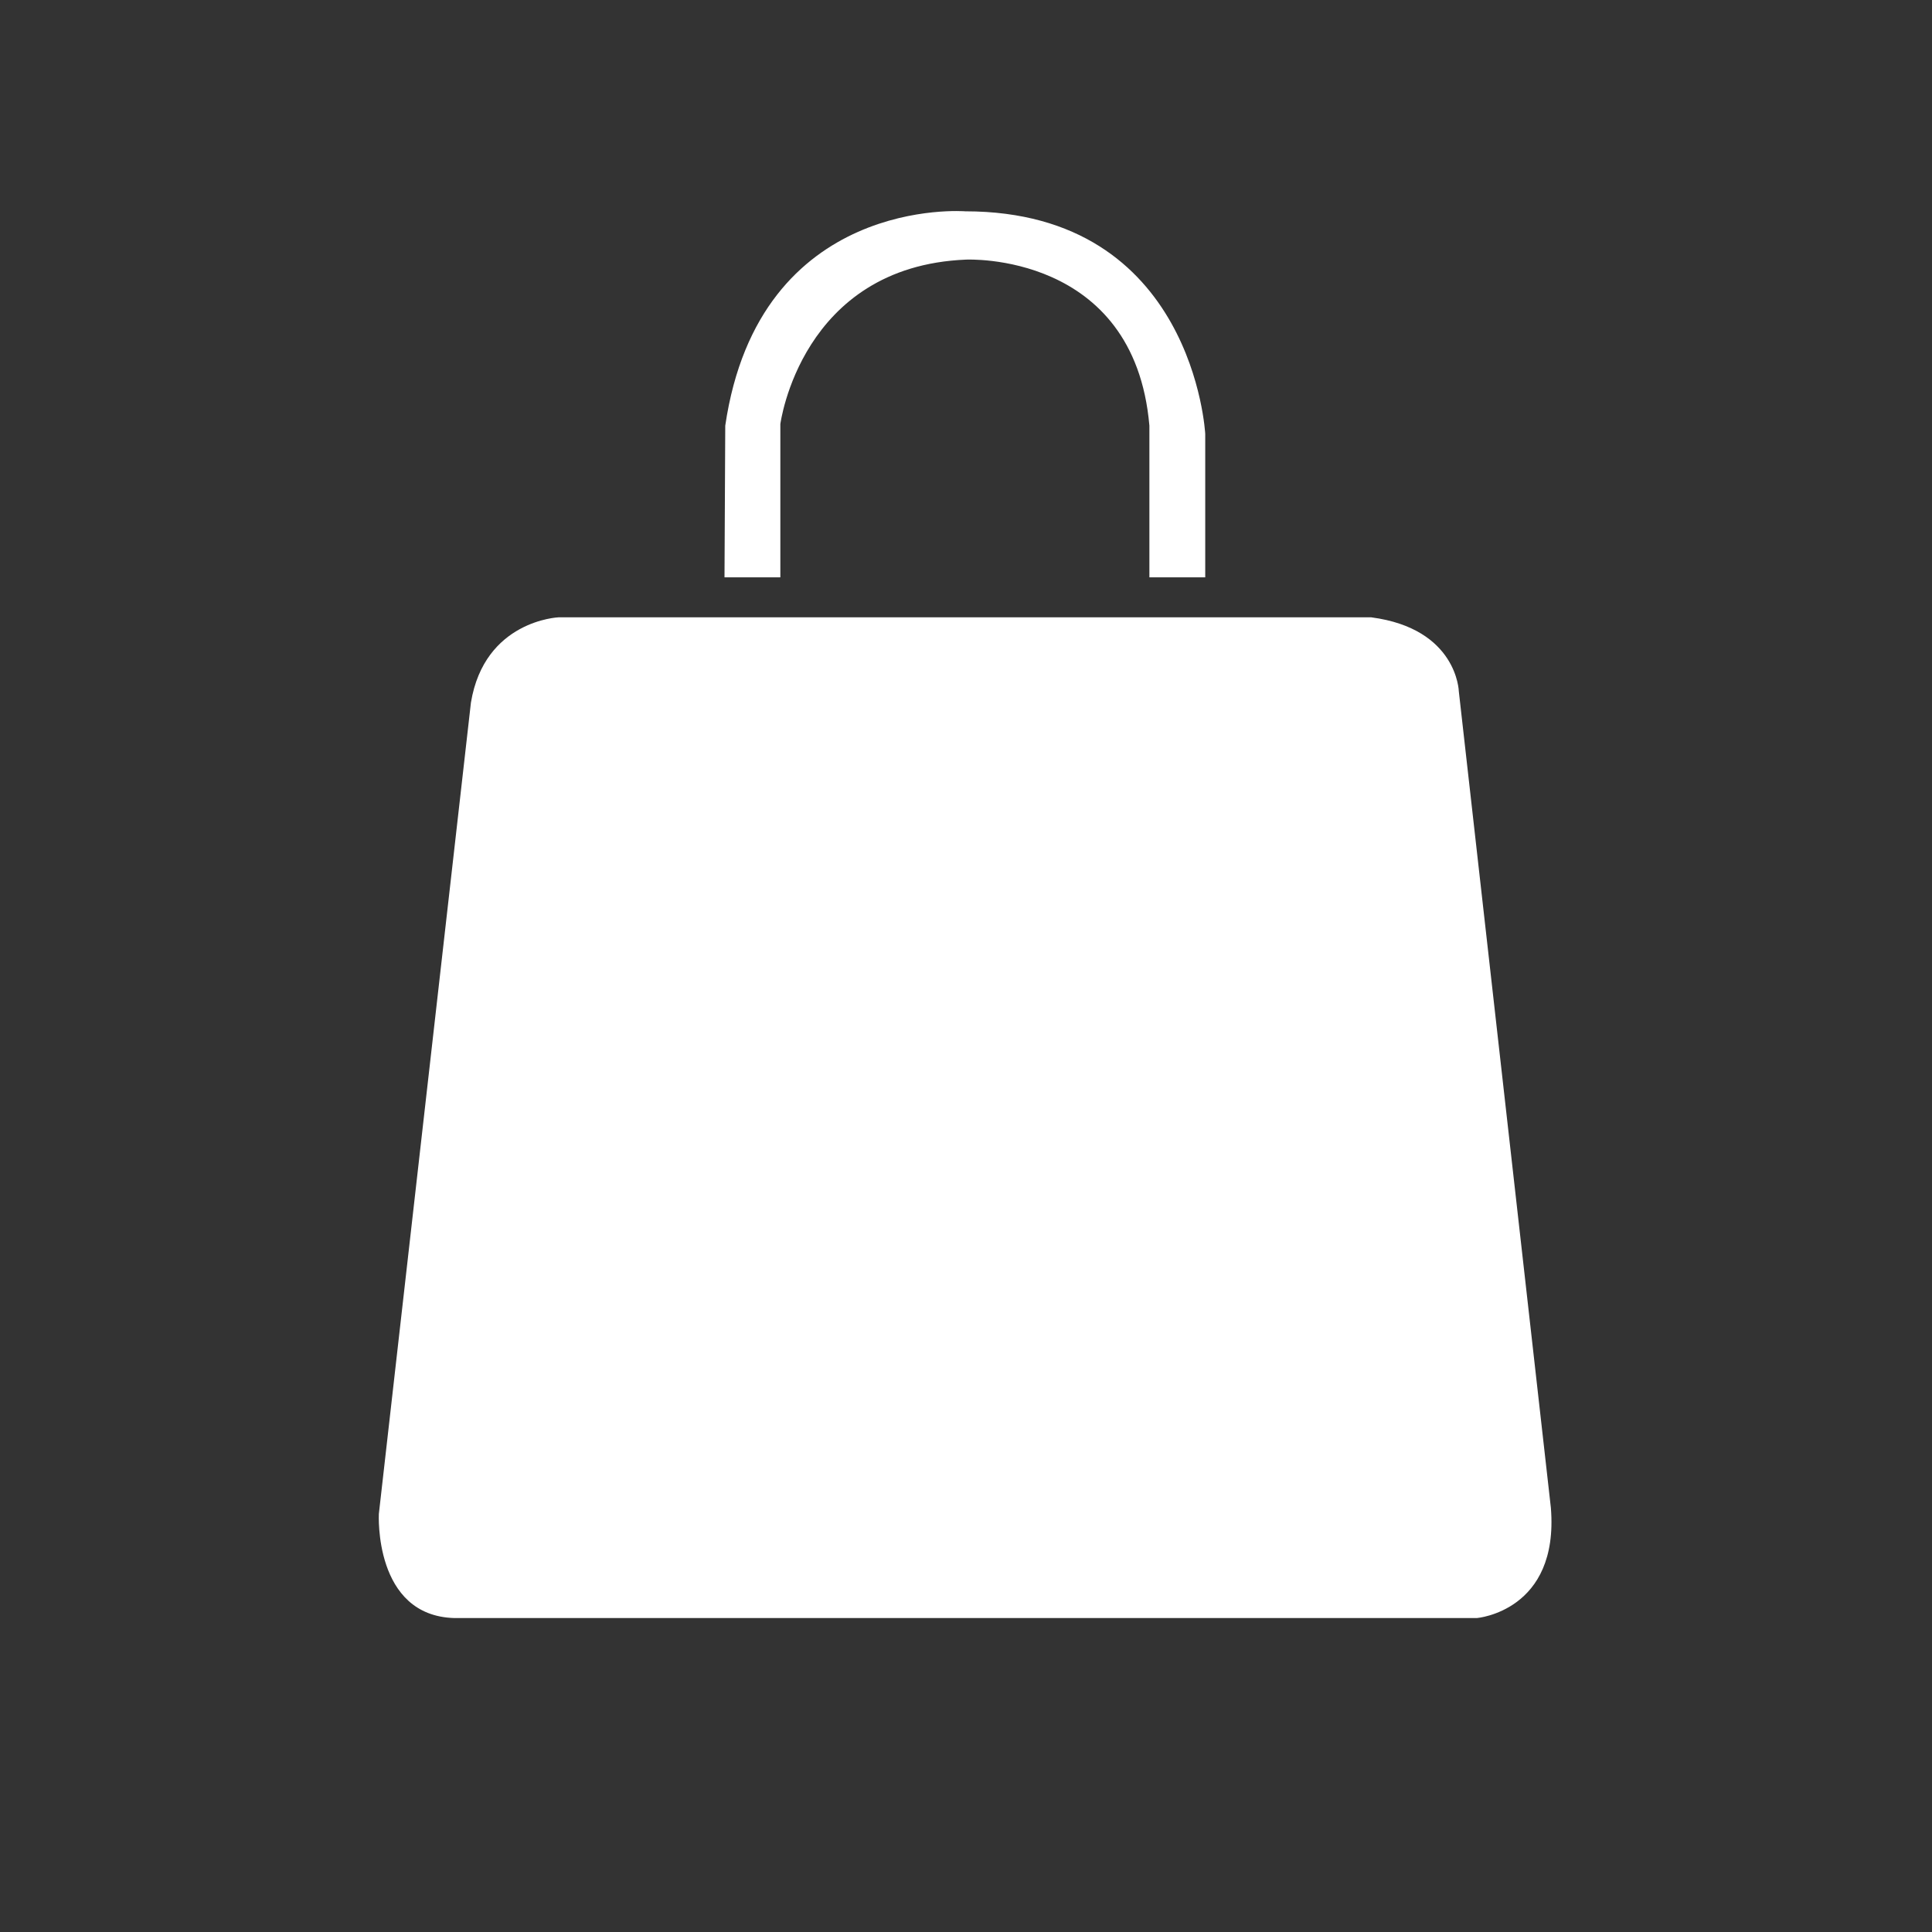 <?xml version="1.0" encoding="utf-8"?>
<!-- Generator: Adobe Illustrator 23.0.2, SVG Export Plug-In . SVG Version: 6.00 Build 0)  -->
<svg version="1.1" id="Layer_1" xmlns="http://www.w3.org/2000/svg" xmlns:xlink="http://www.w3.org/1999/xlink" x="0px" y="0px"
	 viewBox="0 0 256 256" style="enable-background:new 0 0 256 256;" xml:space="preserve">
<rect x="0" y="0" width="256" height="256" fill="#333333" stroke="none"/>
<style type="text/css">
	.st0{fill:#FFFFFF;}
</style>
<path class="st0" d="M181.7,81.8H74c0,0-9.8,0.4-11.6,11.3L50.2,200.6c0,0-0.7,13.5,10,13.8h135.5c0,0,10.9-0.9,9.8-14.6L193.3,91.6
	C193.3,91.6,193.1,83.3,181.7,81.8z M96,76.5h7.4V56.2c0,0,2.7-20.9,24.6-21.8c0,0,22.3-1.1,24.3,22v20.1h7.4v-19
	c0,0-1.5-29.5-31.8-29.5c0,0-27.3-2.2-31.8,28.4L96,76.5z"/>
</svg>

